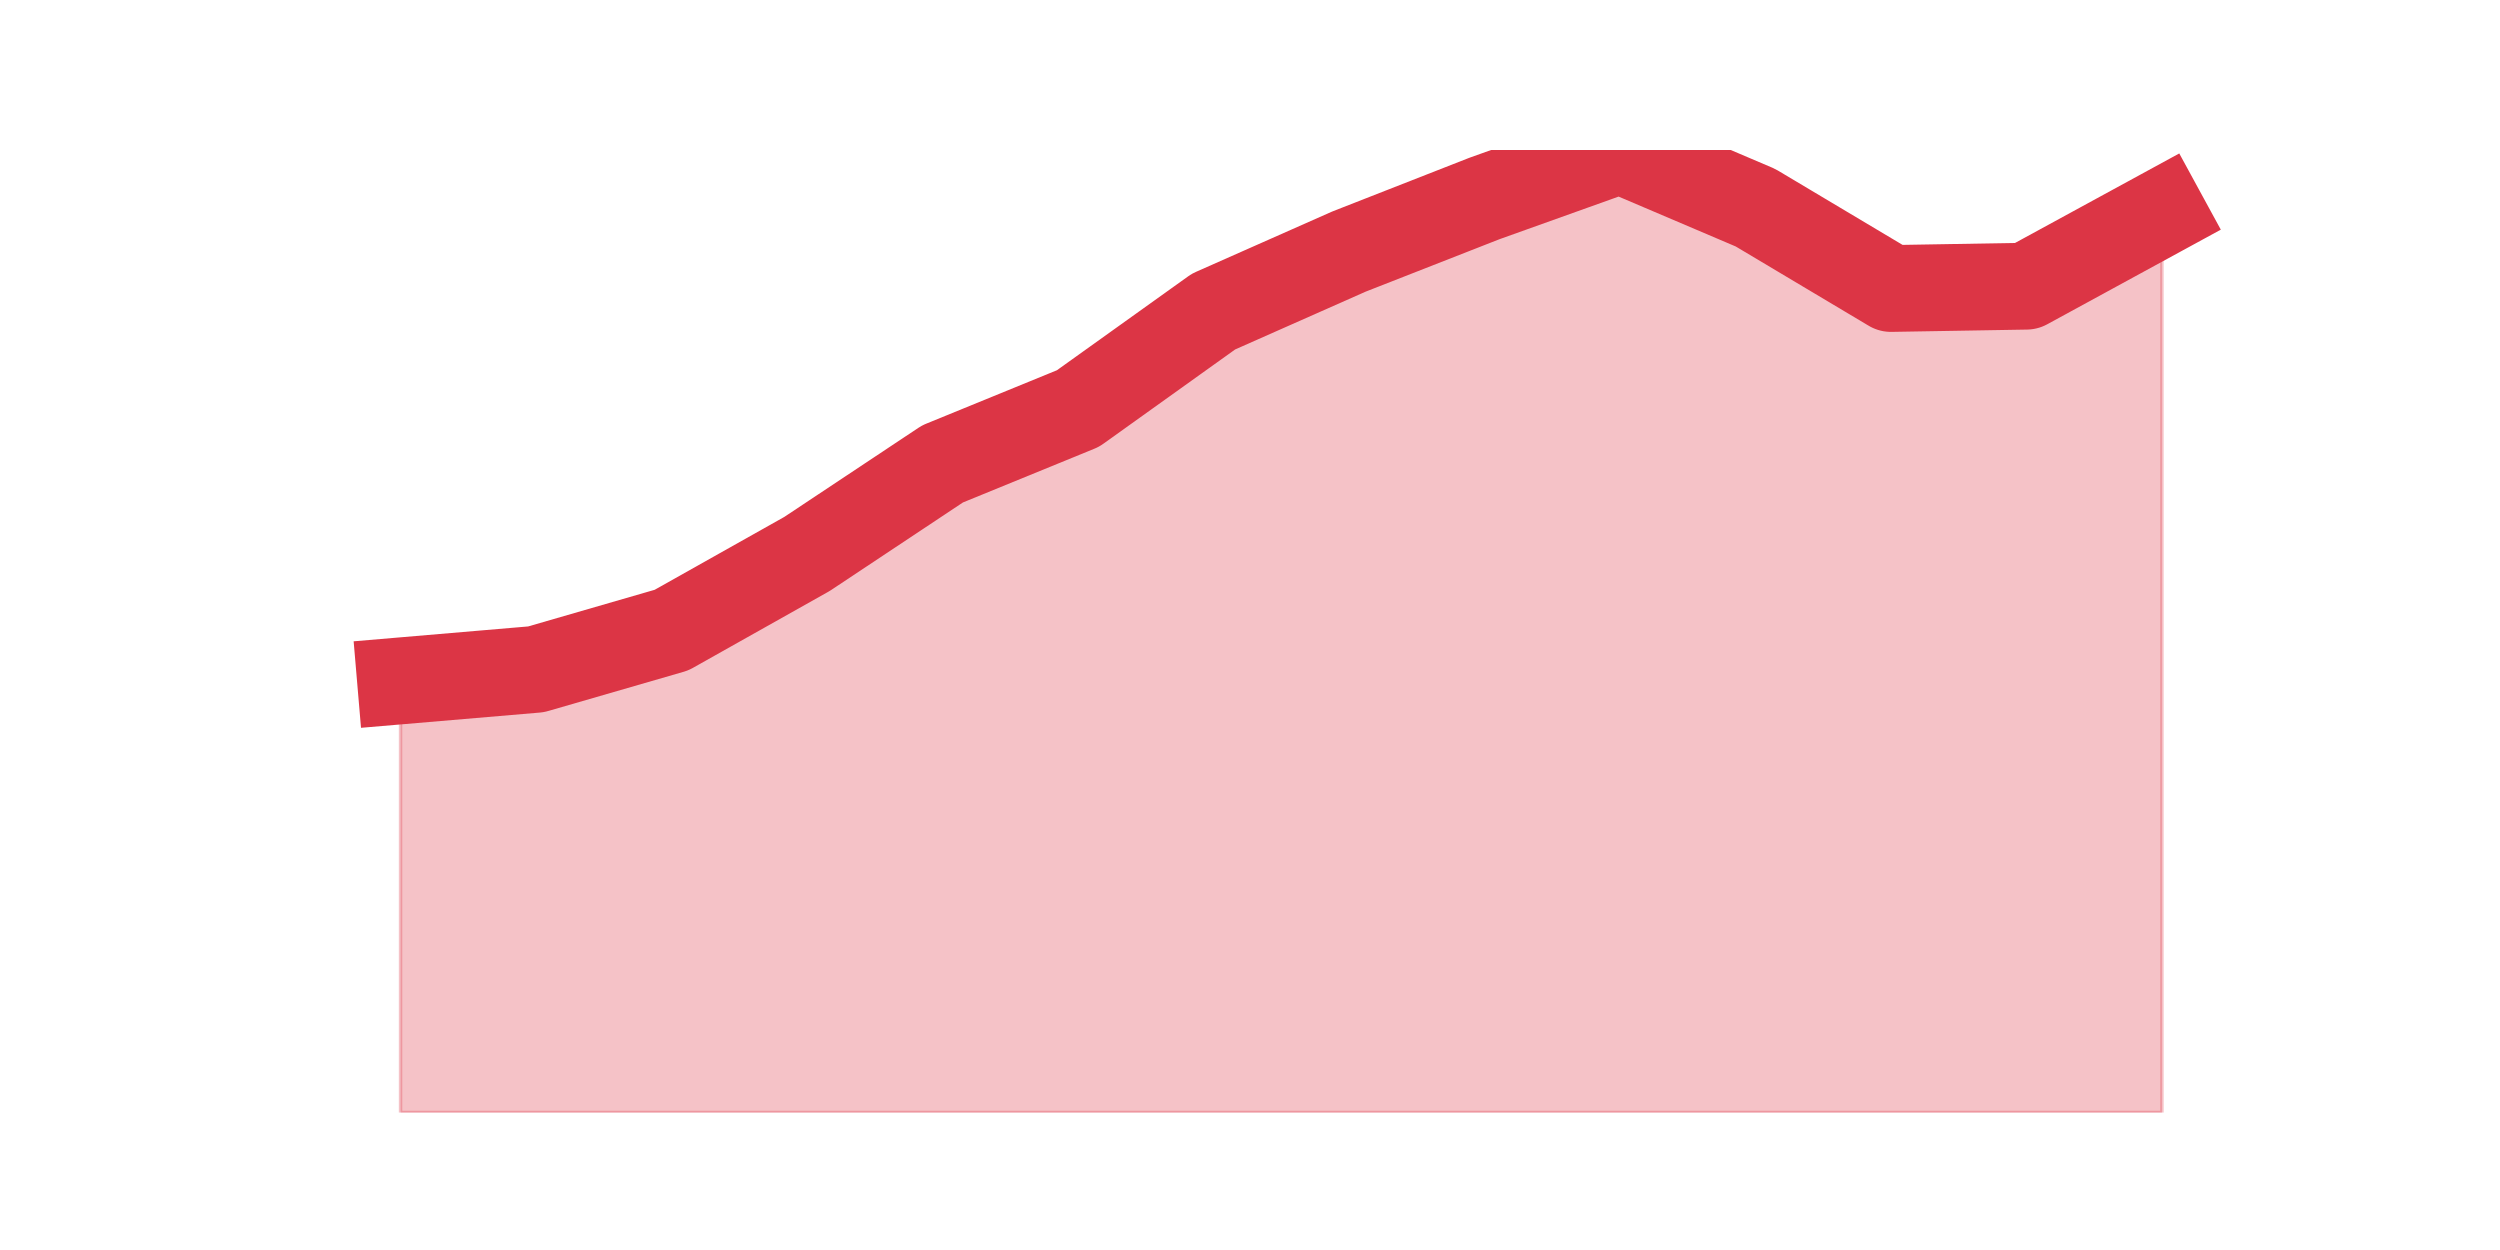 <?xml version="1.0" encoding="utf-8" standalone="no"?>
<!DOCTYPE svg PUBLIC "-//W3C//DTD SVG 1.1//EN"
  "http://www.w3.org/Graphics/SVG/1.1/DTD/svg11.dtd">
<svg height="360pt" version="1.1" viewBox="0 0 720 360" width="720pt" xmlns="http://www.w3.org/2000/svg" xmlns:xlink="http://www.w3.org/1999/xlink">
 <defs>
  <style type="text/css">*{stroke-linecap:butt;stroke-linejoin:round;}</style>
 </defs>
 <g id="figure_1">
  <g id="patch_1">
   <path d="M 0 360 
L 720 360 
L 720 0 
L 0 0 
z
" style="fill:none;"/>
  </g>
  <g id="axes_1">
   <g id="matplotlib.axis_1"/>
   <g id="matplotlib.axis_2"/>
   <g id="PolyCollection_1">
    <defs>
     <path d="M 115.364 -163.908 
L 115.364 -39.6 
L 154.385 -39.6 
L 193.406 -39.6 
L 232.427 -39.6 
L 271.448 -39.6 
L 310.469 -39.6 
L 349.49 -39.6 
L 388.51 -39.6 
L 427.531 -39.6 
L 466.552 -39.6 
L 505.573 -39.6 
L 544.594 -39.6 
L 583.615 -39.6 
L 622.636 -39.6 
L 622.636 -298.852 
L 622.636 -298.852 
L 583.615 -277.58 
L 544.594 -276.915 
L 505.573 -300.181 
L 466.552 -316.8 
L 427.531 -302.84 
L 388.51 -287.551 
L 349.49 -270.268 
L 310.469 -242.348 
L 271.448 -226.394 
L 232.427 -200.469 
L 193.406 -178.532 
L 154.385 -167.232 
L 115.364 -163.908 
z
" id="m3441b81840" style="stroke:#dc3545;stroke-opacity:0.3;"/>
    </defs>
    <g clip-path="url(#p280bf45eaa)">
     <use style="fill:#dc3545;fill-opacity:0.3;stroke:#dc3545;stroke-opacity:0.3;" x="0" xlink:href="#m3441b81840" y="360"/>
    </g>
   </g>
   <g id="line2d_1">
    <path clip-path="url(#p280bf45eaa)" d="M 115.364 196.092 
L 154.385 192.768 
L 193.406 181.468 
L 232.427 159.531 
L 271.448 133.606 
L 310.469 117.652 
L 349.49 89.732 
L 388.51 72.449 
L 427.531 57.16 
L 466.552 43.2 
L 505.573 59.819 
L 544.594 83.085 
L 583.615 82.42 
L 622.636 61.148 
" style="fill:none;stroke:#dc3545;stroke-linecap:square;stroke-width:25;"/>
   </g>
  </g>
 </g>
 <defs>
  <clipPath id="p280bf45eaa">
   <rect height="277.2" width="558" x="90" y="43.2"/>
  </clipPath>
 </defs>
</svg>
